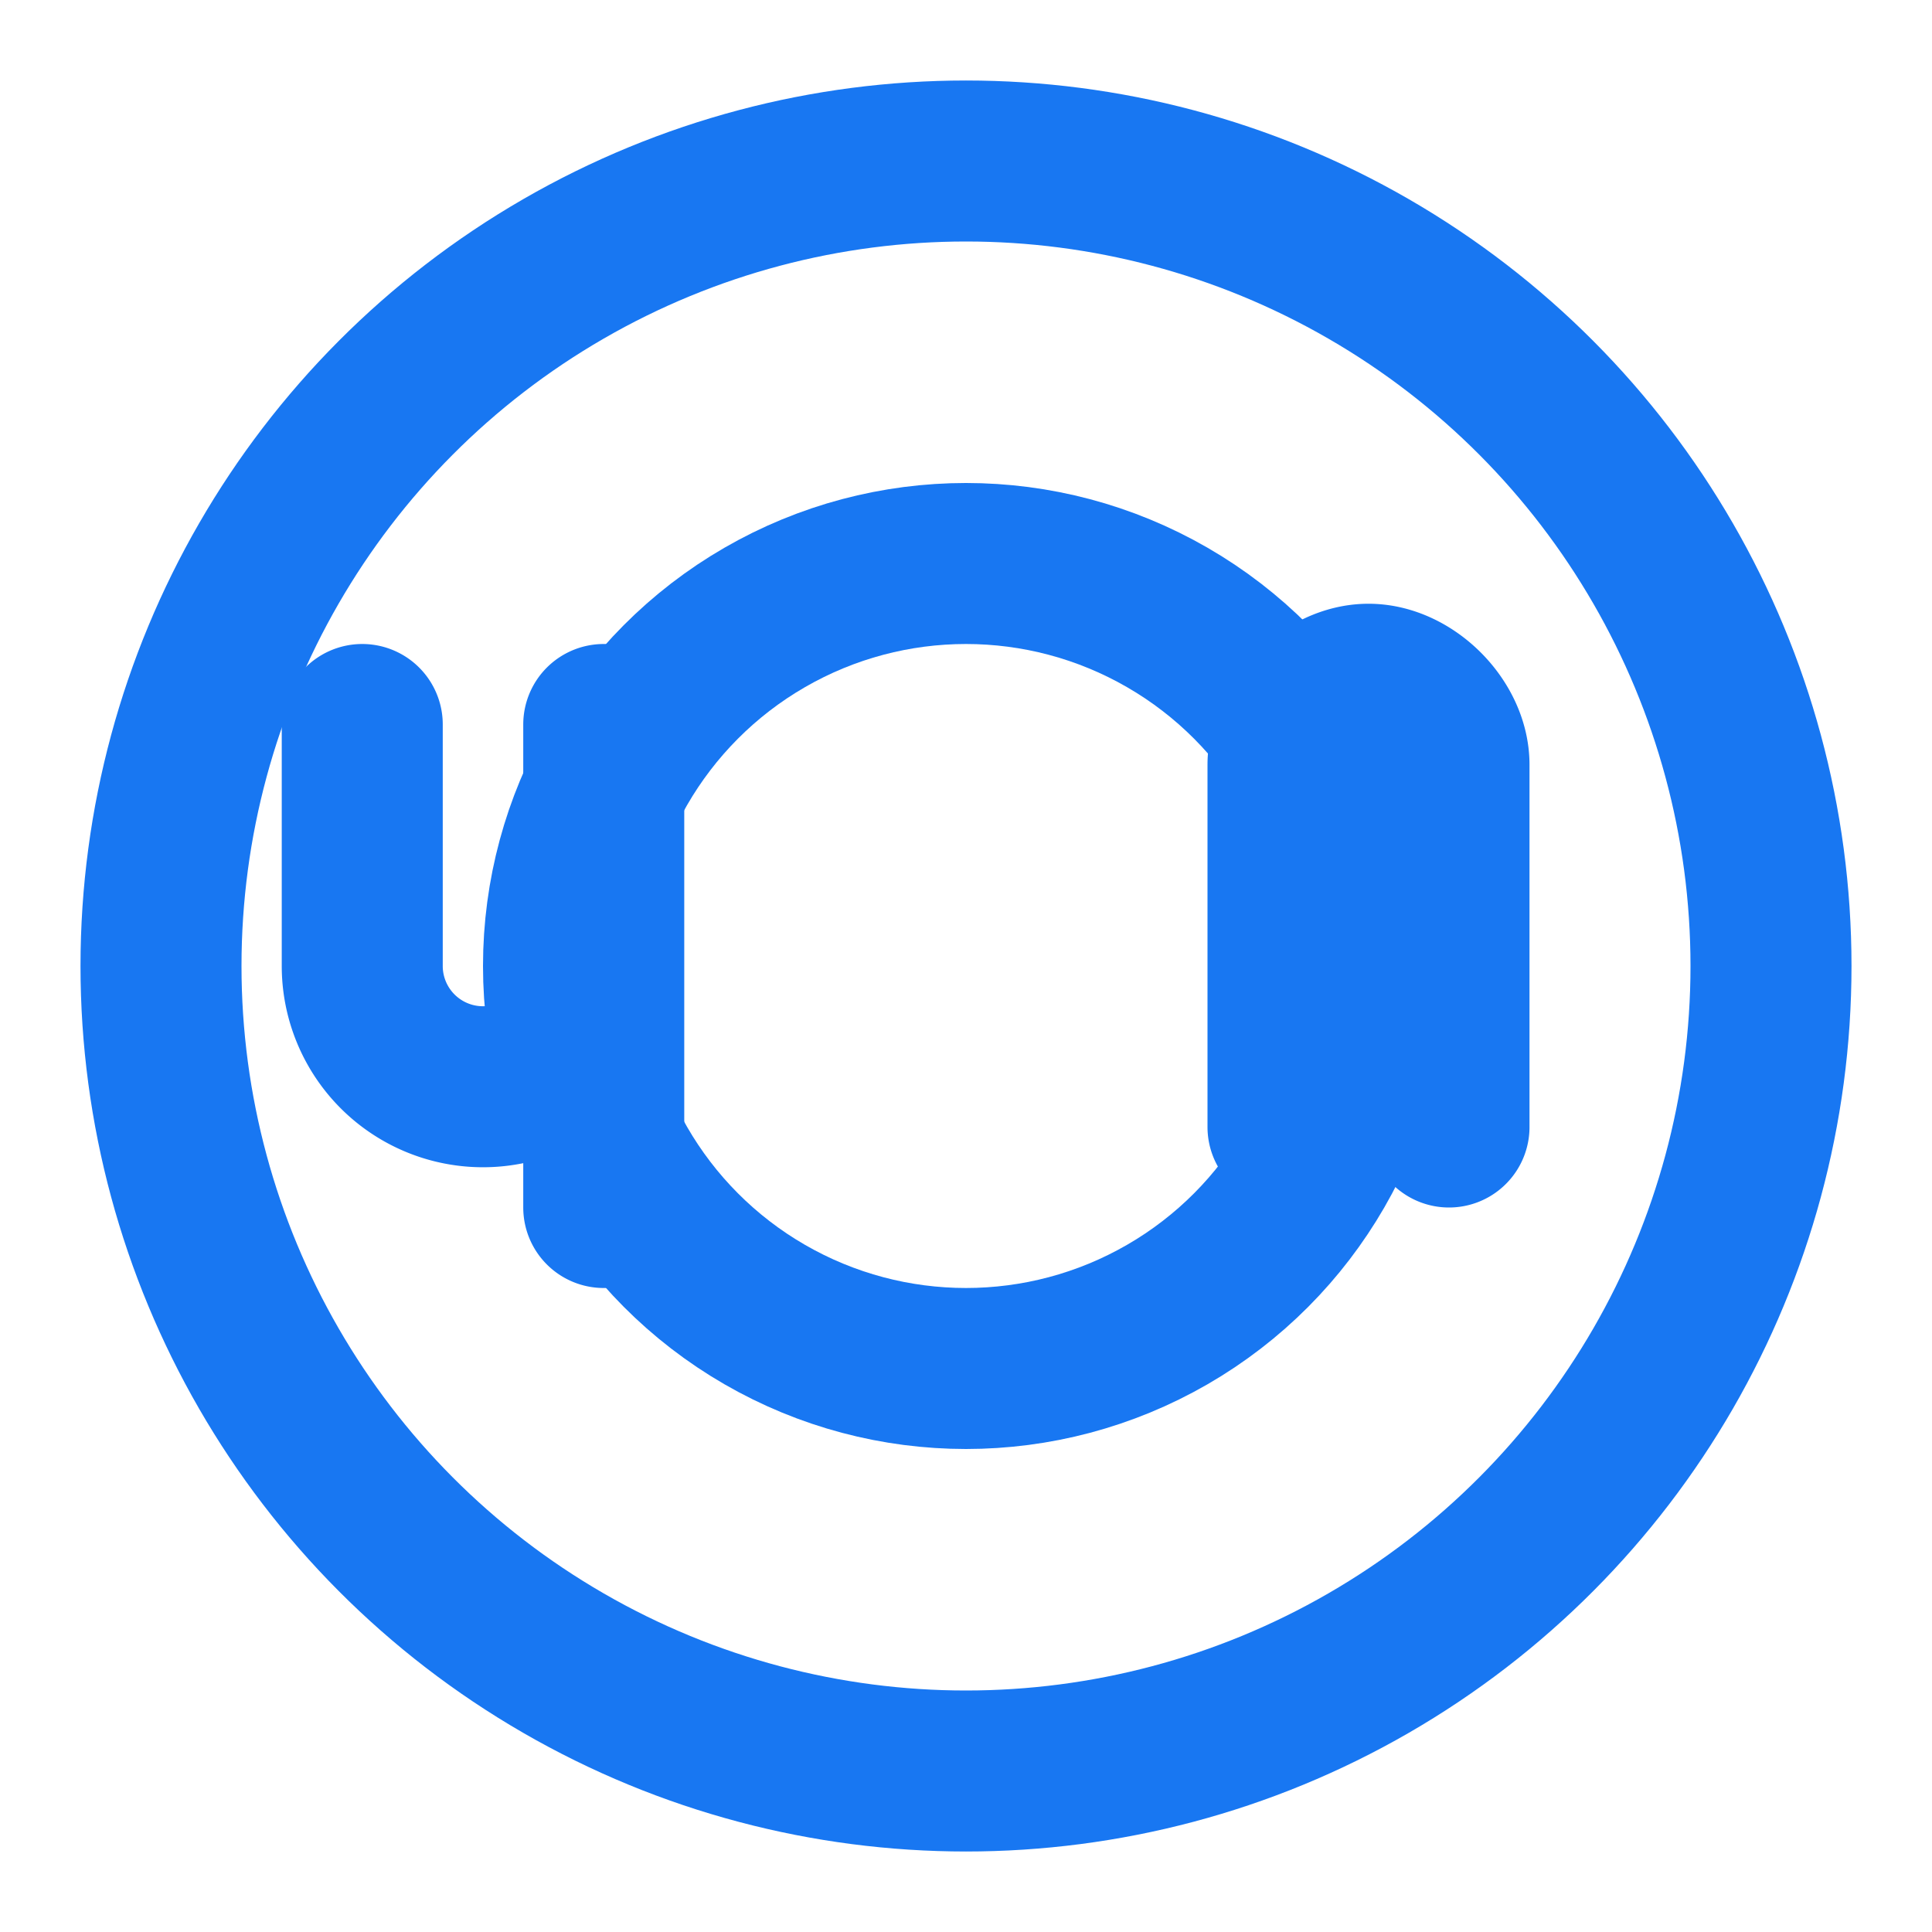 <svg width="24" height="24" viewBox="0 0 24 24" fill="none" xmlns="http://www.w3.org/2000/svg">
  <circle cx="12" cy="12" r="10" stroke="#1877F2" stroke-width="2"/>
  <circle cx="12" cy="12" r="5" stroke="#1877F2" stroke-width="2"/>
  <path d="M7.5 9v3a1.5 1.5 0 01-3 0v-3M7.5 9v6M16 9.5v4.5M18 9.5v4.5M16 9.5c0-.5.5-1 1-1s1 .5 1 1" stroke="#1877F2" stroke-width="2" stroke-linecap="round" stroke-linejoin="round"/>
</svg>
